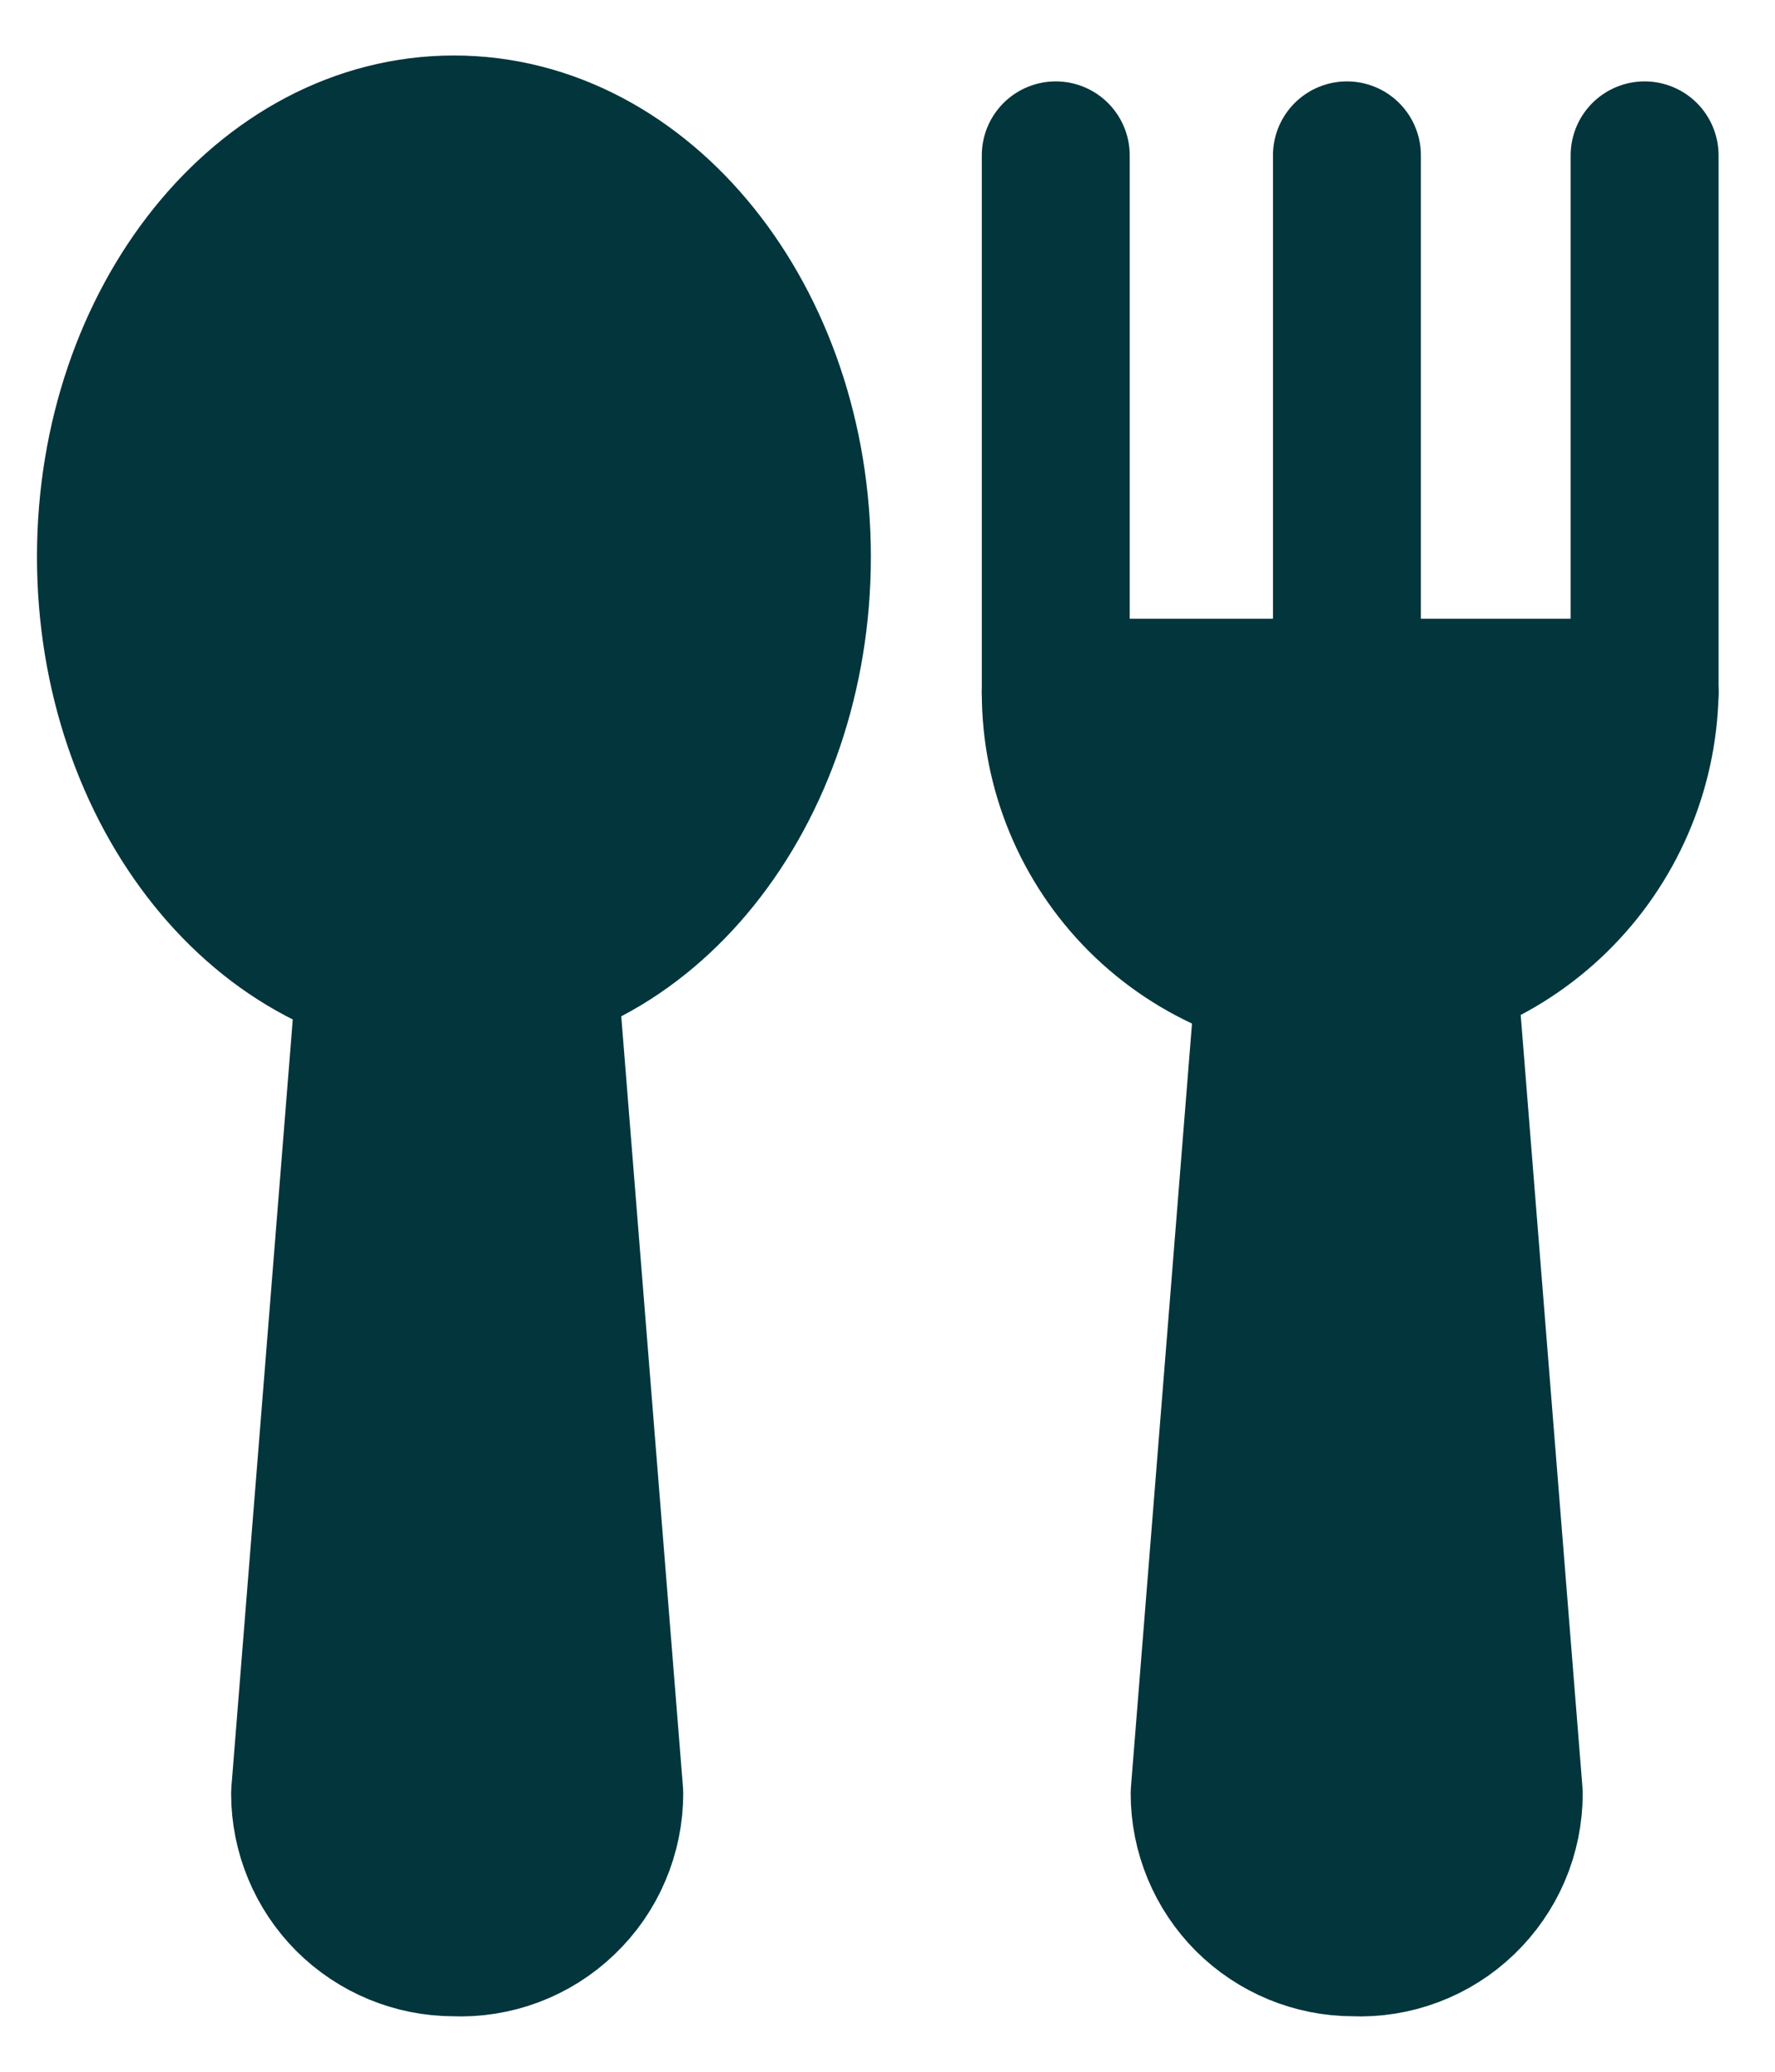 <svg width="24" height="28" viewBox="0 0 24 28" fill="none" xmlns="http://www.w3.org/2000/svg">
<g id="cutlery 2">
<g id="Group">
<path id="Vector" d="M6.138 26.25C5.604 26.25 5.092 26.038 4.714 25.661C4.337 25.283 4.125 24.771 4.125 24.238L5 13.3H7.362L8.238 24.238C8.238 24.509 8.183 24.778 8.076 25.029C7.97 25.279 7.814 25.504 7.617 25.692C7.421 25.881 7.189 26.027 6.935 26.123C6.68 26.219 6.409 26.262 6.138 26.25Z" fill="#02353C" stroke="#02353C" stroke-width="2" stroke-linecap="round" stroke-linejoin="round"/>
<path id="Vector_2" d="M6.138 13.3C8.699 13.3 10.775 10.714 10.775 7.525C10.775 4.336 8.699 1.75 6.138 1.75C3.576 1.75 1.5 4.336 1.5 7.525C1.5 10.714 3.576 13.3 6.138 13.3Z" fill="#02353C" stroke="#02353C" stroke-width="2" stroke-linecap="round" stroke-linejoin="round"/>
</g>
<g id="Group_2">
<path id="Vector_3" d="M18.3 26.25C17.766 26.25 17.255 26.038 16.877 25.661C16.5 25.283 16.288 24.771 16.288 24.238L17.163 13.3H19.525L20.4 24.238C20.4 24.509 20.346 24.778 20.239 25.029C20.132 25.279 19.976 25.504 19.78 25.692C19.584 25.881 19.352 26.027 19.097 26.123C18.843 26.219 18.572 26.262 18.3 26.25Z" fill="#02353C" stroke="#02353C" stroke-width="2" stroke-linecap="round" stroke-linejoin="round"/>
<path id="Vector_4" d="M22.237 9.363C22.215 10.415 21.78 11.416 21.028 12.152C20.276 12.888 19.265 13.3 18.212 13.3C17.168 13.3 16.167 12.885 15.428 12.147C14.69 11.408 14.275 10.407 14.275 9.363H22.237Z" fill="#02353C" stroke="#02353C" stroke-width="2" stroke-linecap="round" stroke-linejoin="round"/>
<path id="Vector_5" d="M14.275 2.1V9.363" stroke="#02353C" stroke-width="2" stroke-linecap="round" stroke-linejoin="round"/>
<path id="Vector_6" d="M18.212 2.1V9.188" stroke="#02353C" stroke-width="2" stroke-linecap="round" stroke-linejoin="round"/>
<path id="Vector_7" d="M22.237 2.1V9.363" stroke="#02353C" stroke-width="2" stroke-linecap="round" stroke-linejoin="round"/>
</g>
</g>
</svg>
